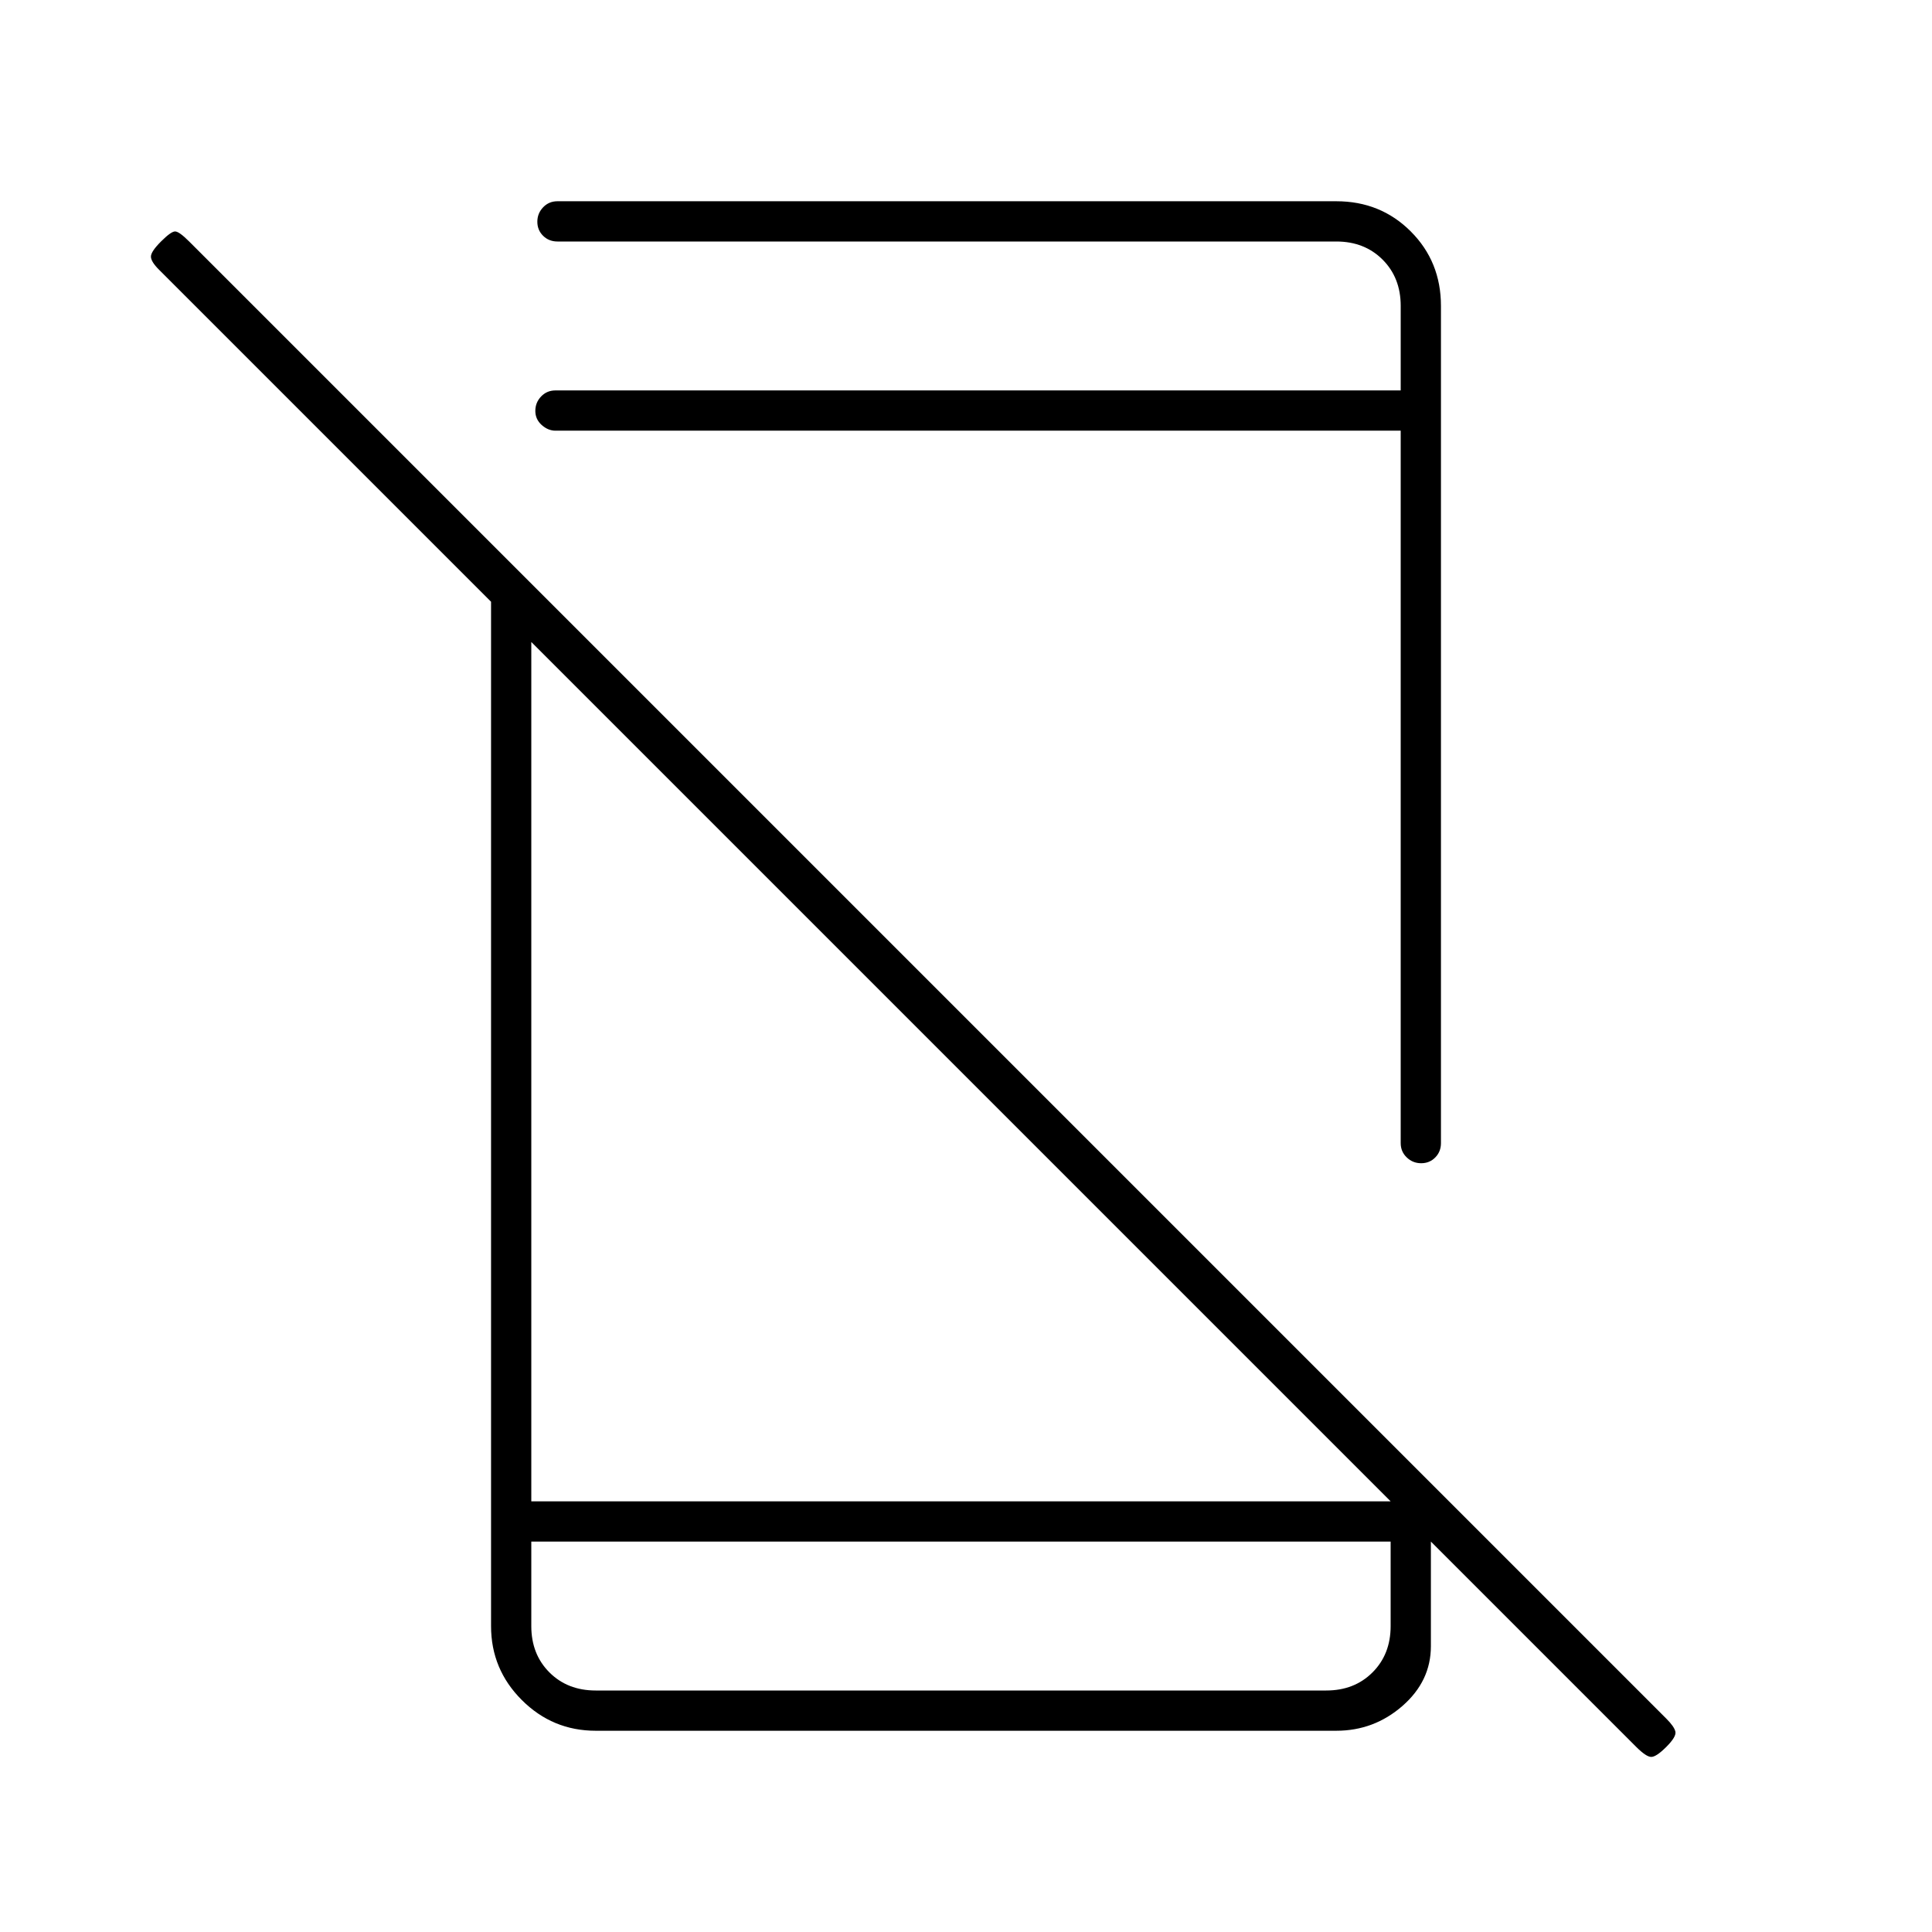 <svg xmlns="http://www.w3.org/2000/svg" height="20" viewBox="0 -960 960 960" width="20"><path d="M813-92 79-826q-4-4-4-6.5t5-7.5q5-5 7-5t7 5l734 734q4 4 4.5 6.5T828-92q-5 5-7.5 5t-7.5-5ZM244-671l20 20v437h429l18 18v54q0 17.32-14.12 29.66Q682.75-100 664-100H296q-21.45 0-36.73-15.28Q244-130.55 244-152v-519Zm20 477v42q0 14 9 23t23 9h363q14 0 23-9t9-23v-42H264Zm0 0v74-74Zm12-552q-3.67 0-6.83-2.82-3.17-2.83-3.17-7 0-4.18 2.88-7.18 2.87-3 7.12-3h420v-42q0-14-9-23t-23-9H277q-4.25 0-7.12-2.82-2.88-2.83-2.88-7 0-4.18 2.88-7.18 2.87-3 7.12-3h387q22 0 37 15t15 37v416q0 4.25-2.82 7.12-2.83 2.88-7 2.88-4.18 0-7.18-2.88-3-2.87-3-7.12v-354H276Zm192-20Z"/></svg>